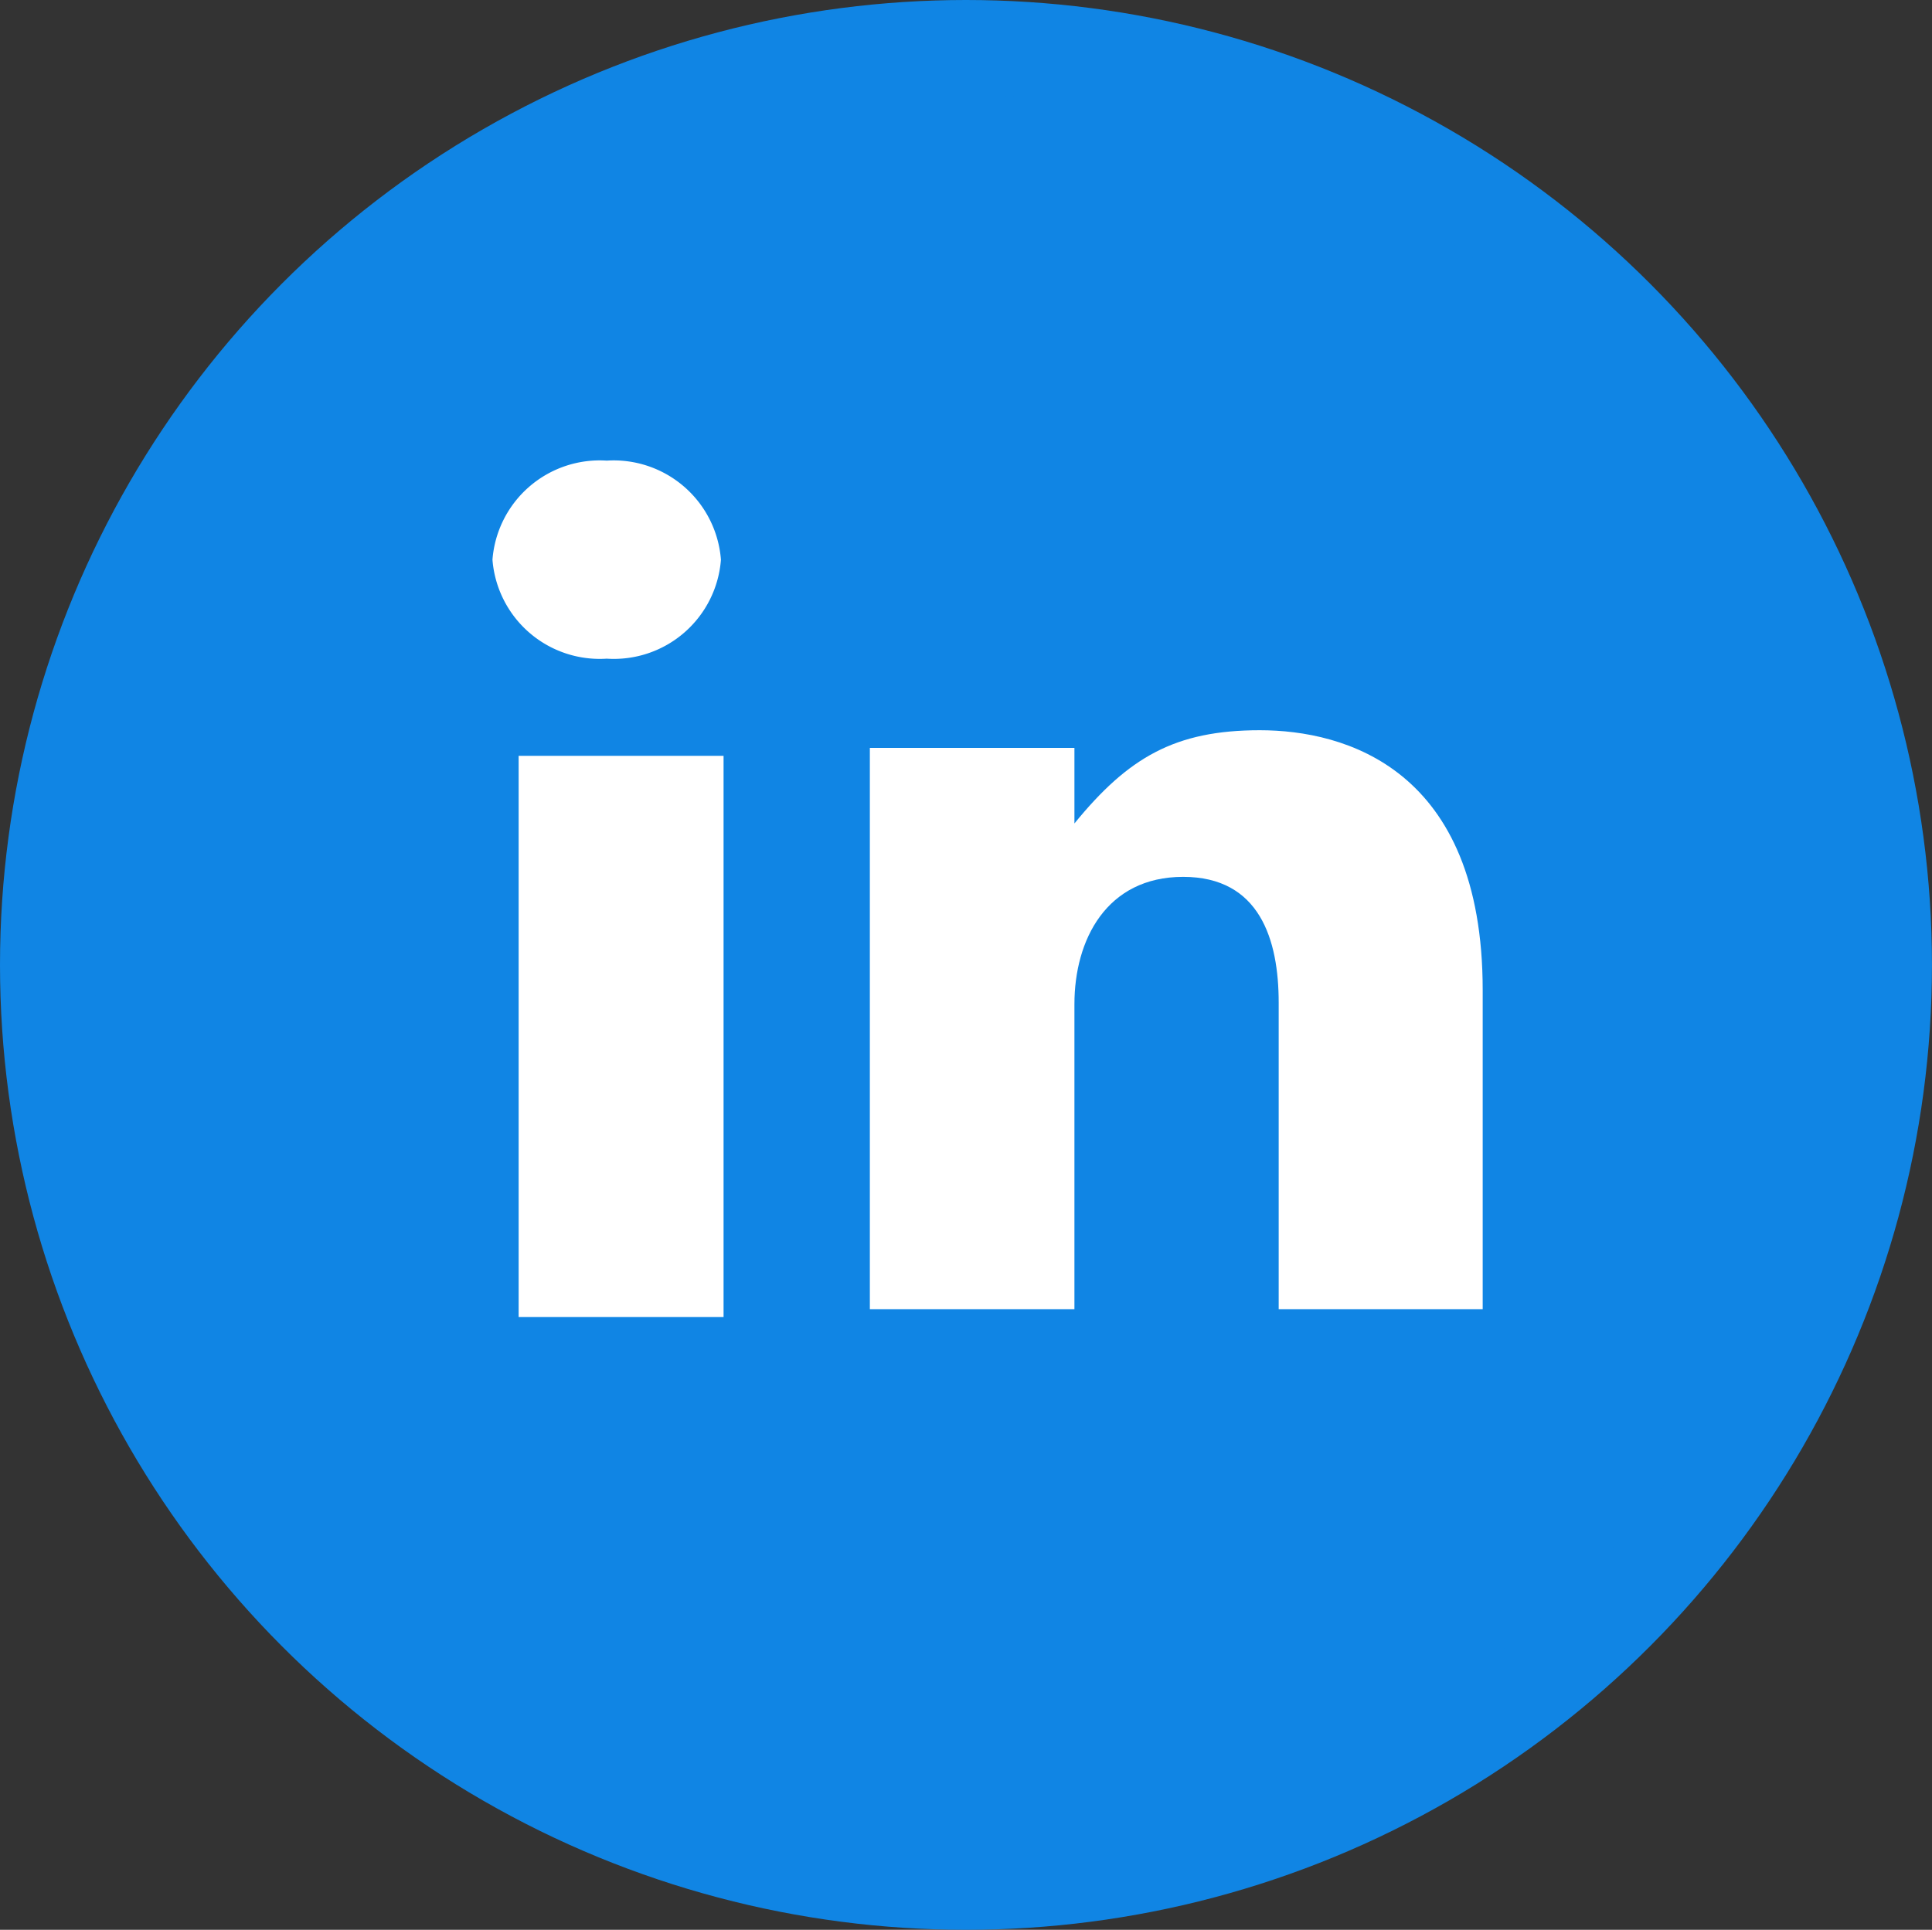 <svg xmlns="http://www.w3.org/2000/svg" viewBox="0 0 61.055 61">
  <rect x="0" y="0" width="61.055" height="61" fill="#333333" stroke="none"/>
  <defs>
    <style>
      .cls-1 {
        fill: #1085e4;
        stroke: #1085e4;
        stroke-width: 3px;
      }

      .cls-2 {
        fill: #fff;
        fill-rule: evenodd;
      }
    </style>
  </defs>
  <g id="Symbol_15_1" data-name="Symbol 15 – 1" transform="translate(-399.5 -5888.5)">
    <ellipse id="Oval-1" class="cls-1" cx="29.027" cy="29" rx="29.027" ry="29" transform="translate(401 5890)"/>
    <path id="Fill-182" class="cls-2" d="M20.611,24.26a3.394,3.394,0,0,0,3.609-3.128A3.4,3.4,0,0,0,20.611,18,3.4,3.4,0,0,0,17,21.132a3.4,3.4,0,0,0,3.611,3.128" transform="translate(398.063 5885.06)"/>
    <path id="Fill-183" class="cls-2" d="M18,46.74h6.476V29H18Z" transform="translate(397.89 5883.392)"/>
    <path id="Fill-184" class="cls-2" d="M35.465,36.659c0-2.034,1.013-4.024,3.436-4.024s3.019,1.989,3.019,3.975V46.3h6.447V36.214c0-7.006-4.36-8.214-7.043-8.214s-4.158.861-5.859,2.947V28.559H29V46.3h6.465Z" transform="translate(397.989 5883.582)"/>
  </g>
</svg>

